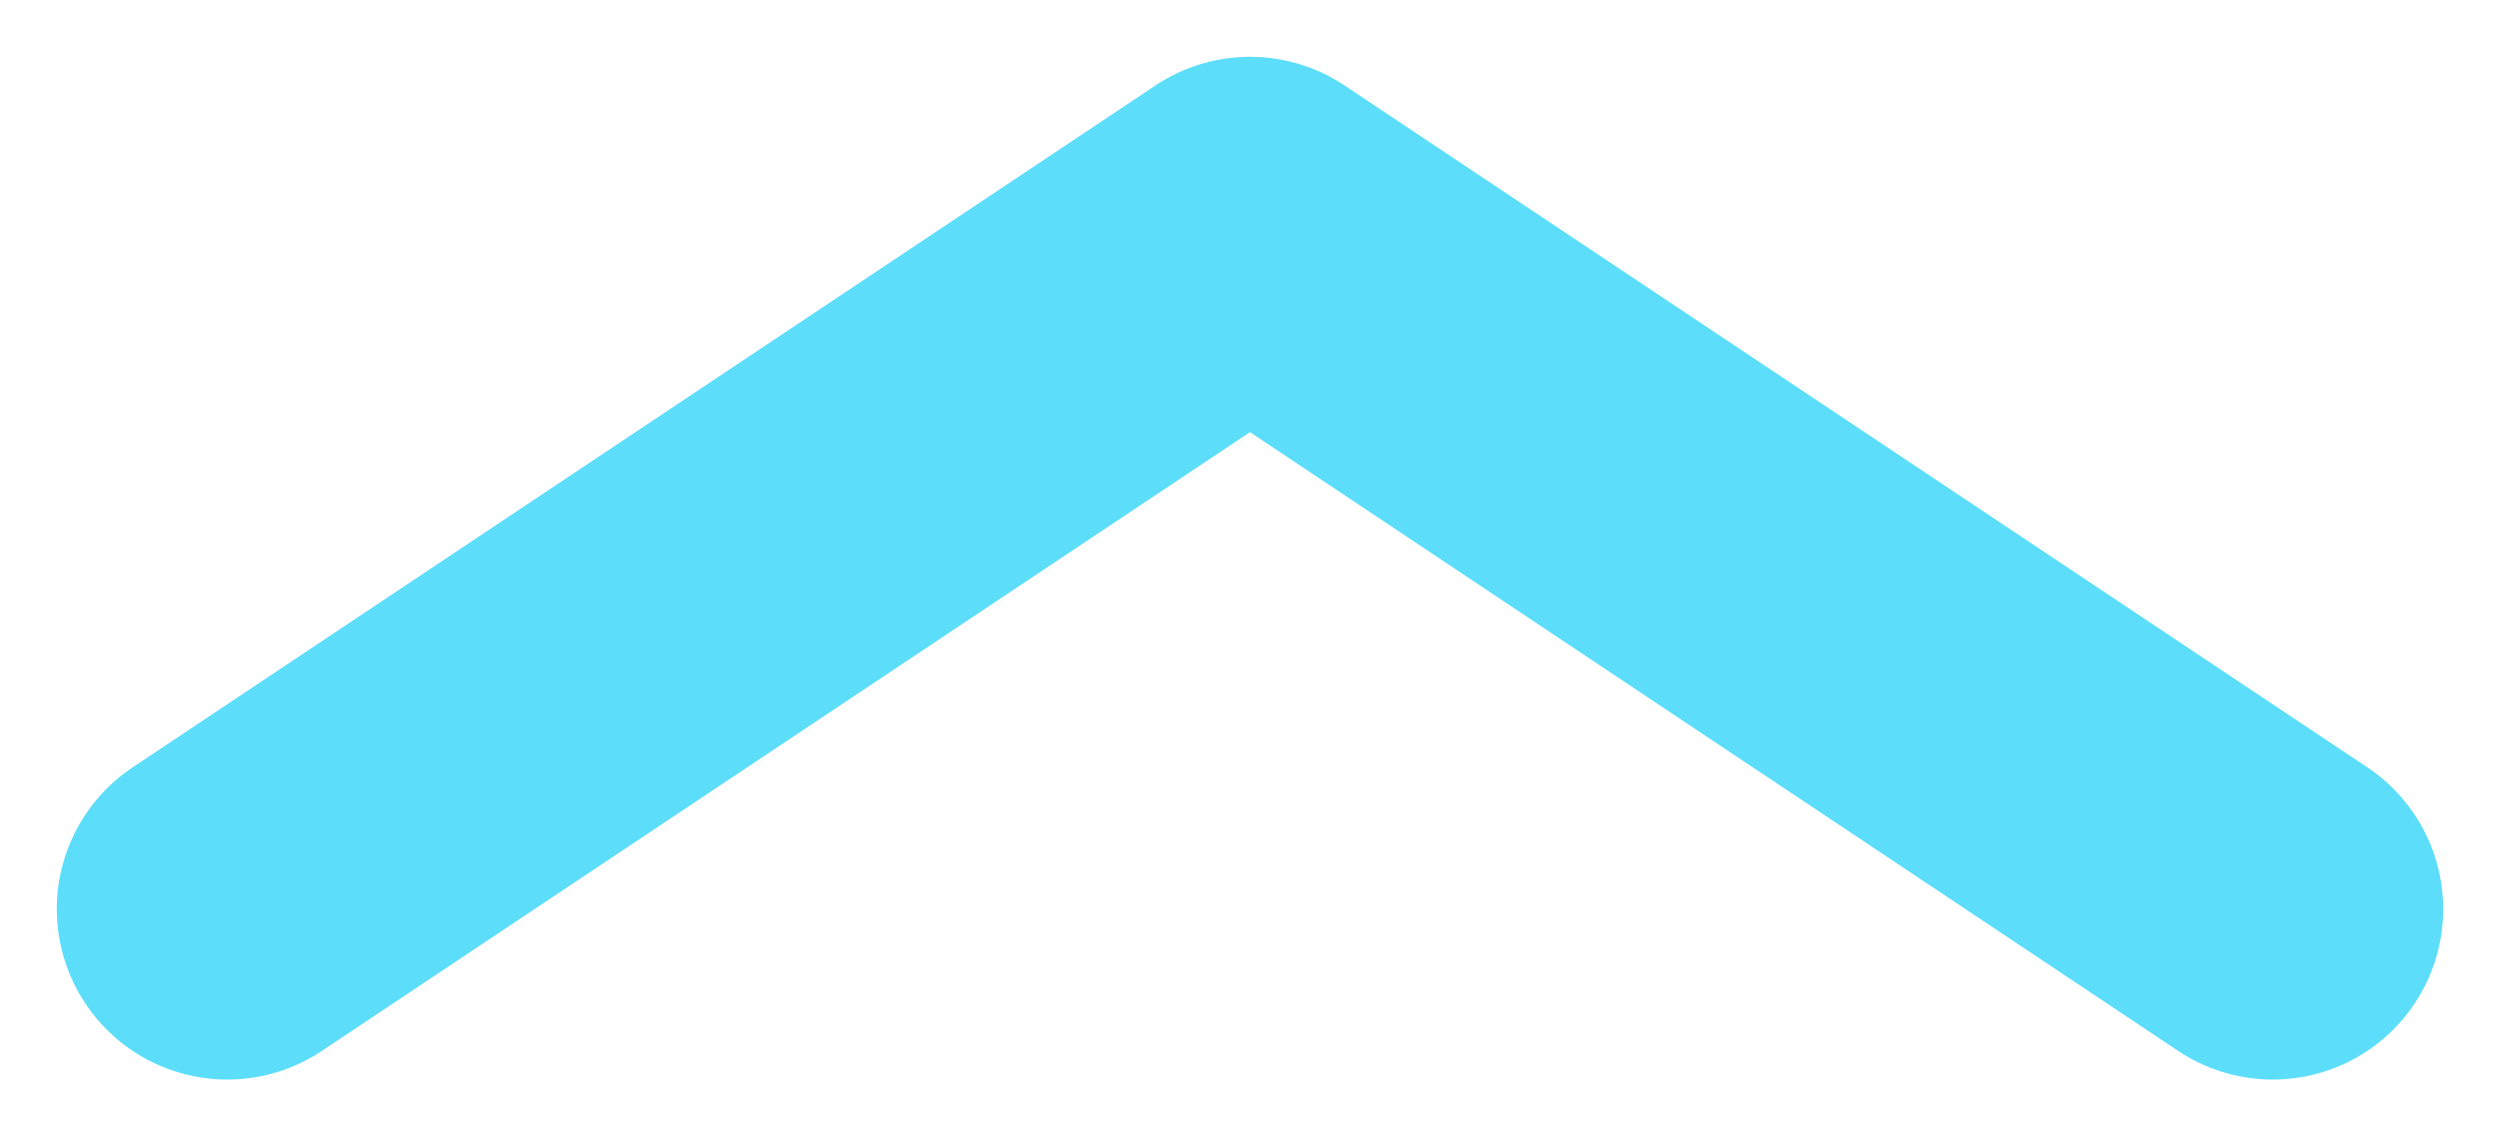 <svg width="11" height="5" viewBox="0 0 11 5" fill="none" xmlns="http://www.w3.org/2000/svg">
<path d="M10 4L5.5 1L1 4" stroke="#17D0FA" stroke-opacity="0.7" stroke-width="1.5" stroke-linecap="round" stroke-linejoin="round"/>
</svg>
